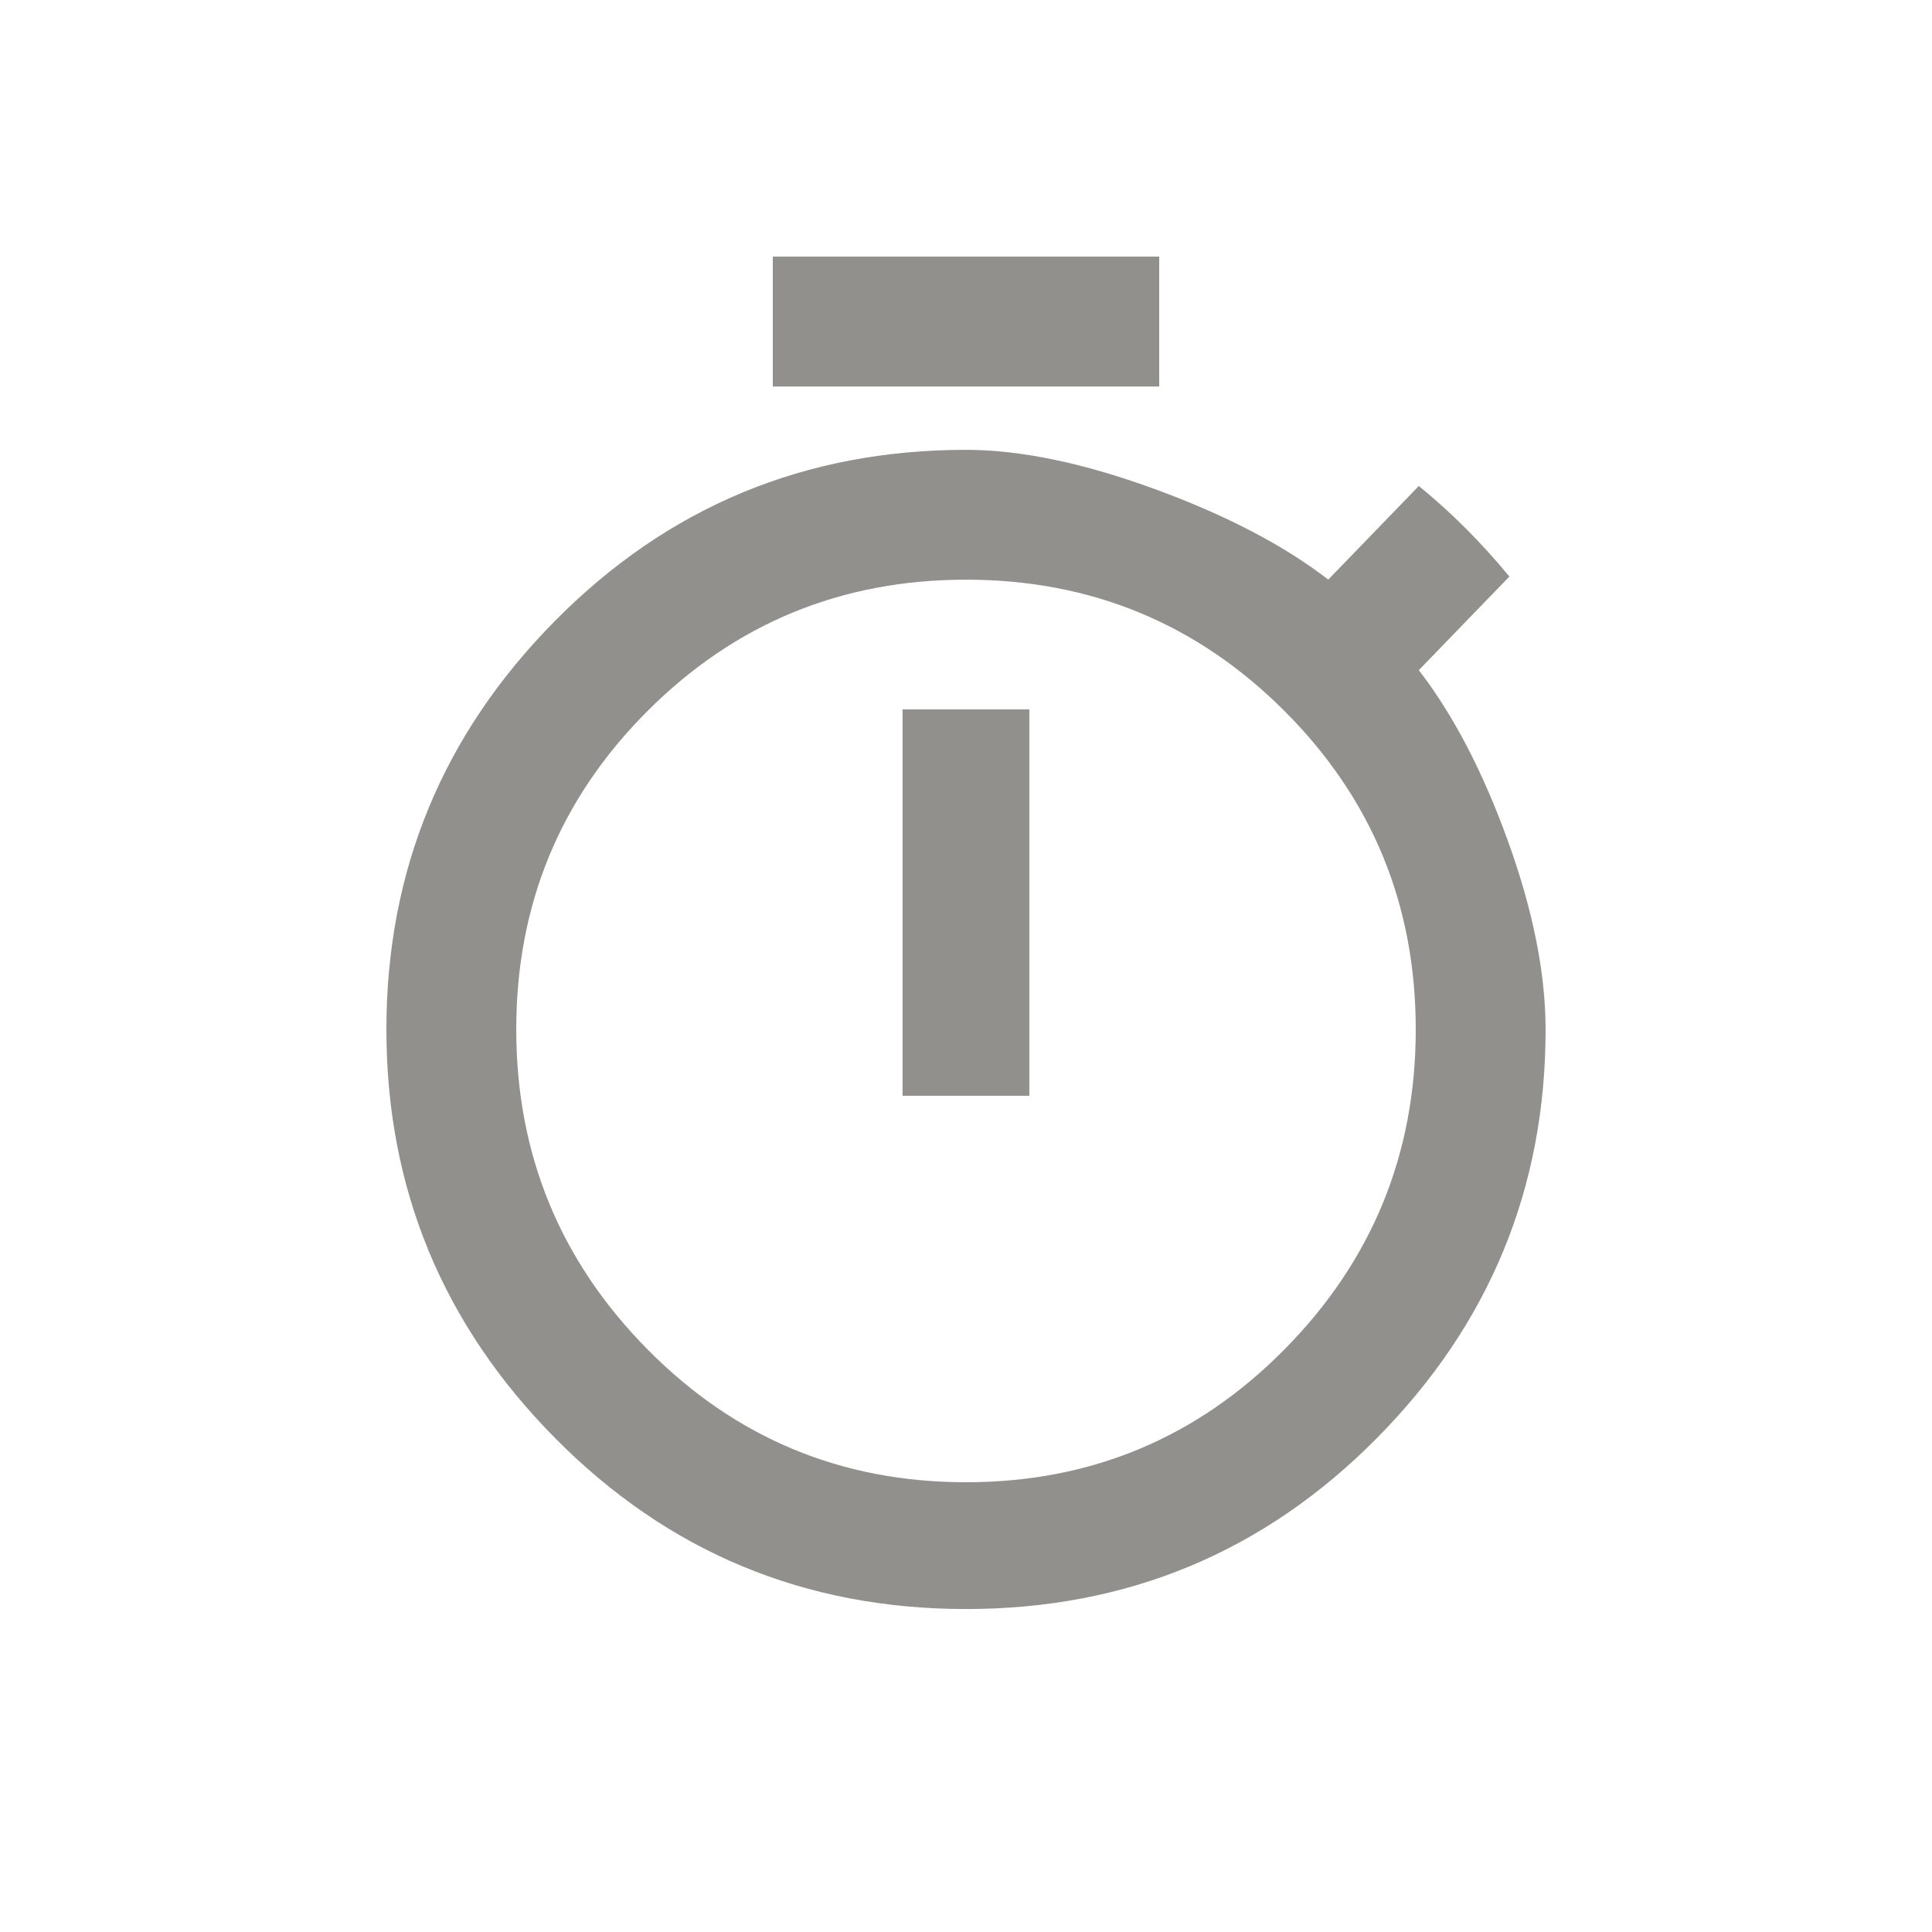 <!-- Generated by IcoMoon.io -->
<svg version="1.1" xmlns="http://www.w3.org/2000/svg" width="24" height="24" viewBox="0 0 24 24">
<title>timer</title>
<path fill="#91908d" d="M12 18.413q2.325 0 3.956-1.65t1.631-3.975-1.631-3.956-3.956-1.631-3.956 1.631-1.631 3.956 1.631 3.975 3.956 1.65zM17.625 8.325q0.638 0.825 1.106 2.119t0.469 2.344q0 2.962-2.1 5.081t-5.1 2.119-5.1-2.119-2.1-5.081 2.1-5.081 5.1-2.119q1.013 0 2.344 0.487t2.156 1.125l1.125-1.163q0.6 0.488 1.125 1.125zM11.212 13.612v-4.8h1.575v4.8h-1.575zM14.4 3.188v1.613h-4.8v-1.613h4.8z"></path>
</svg>
